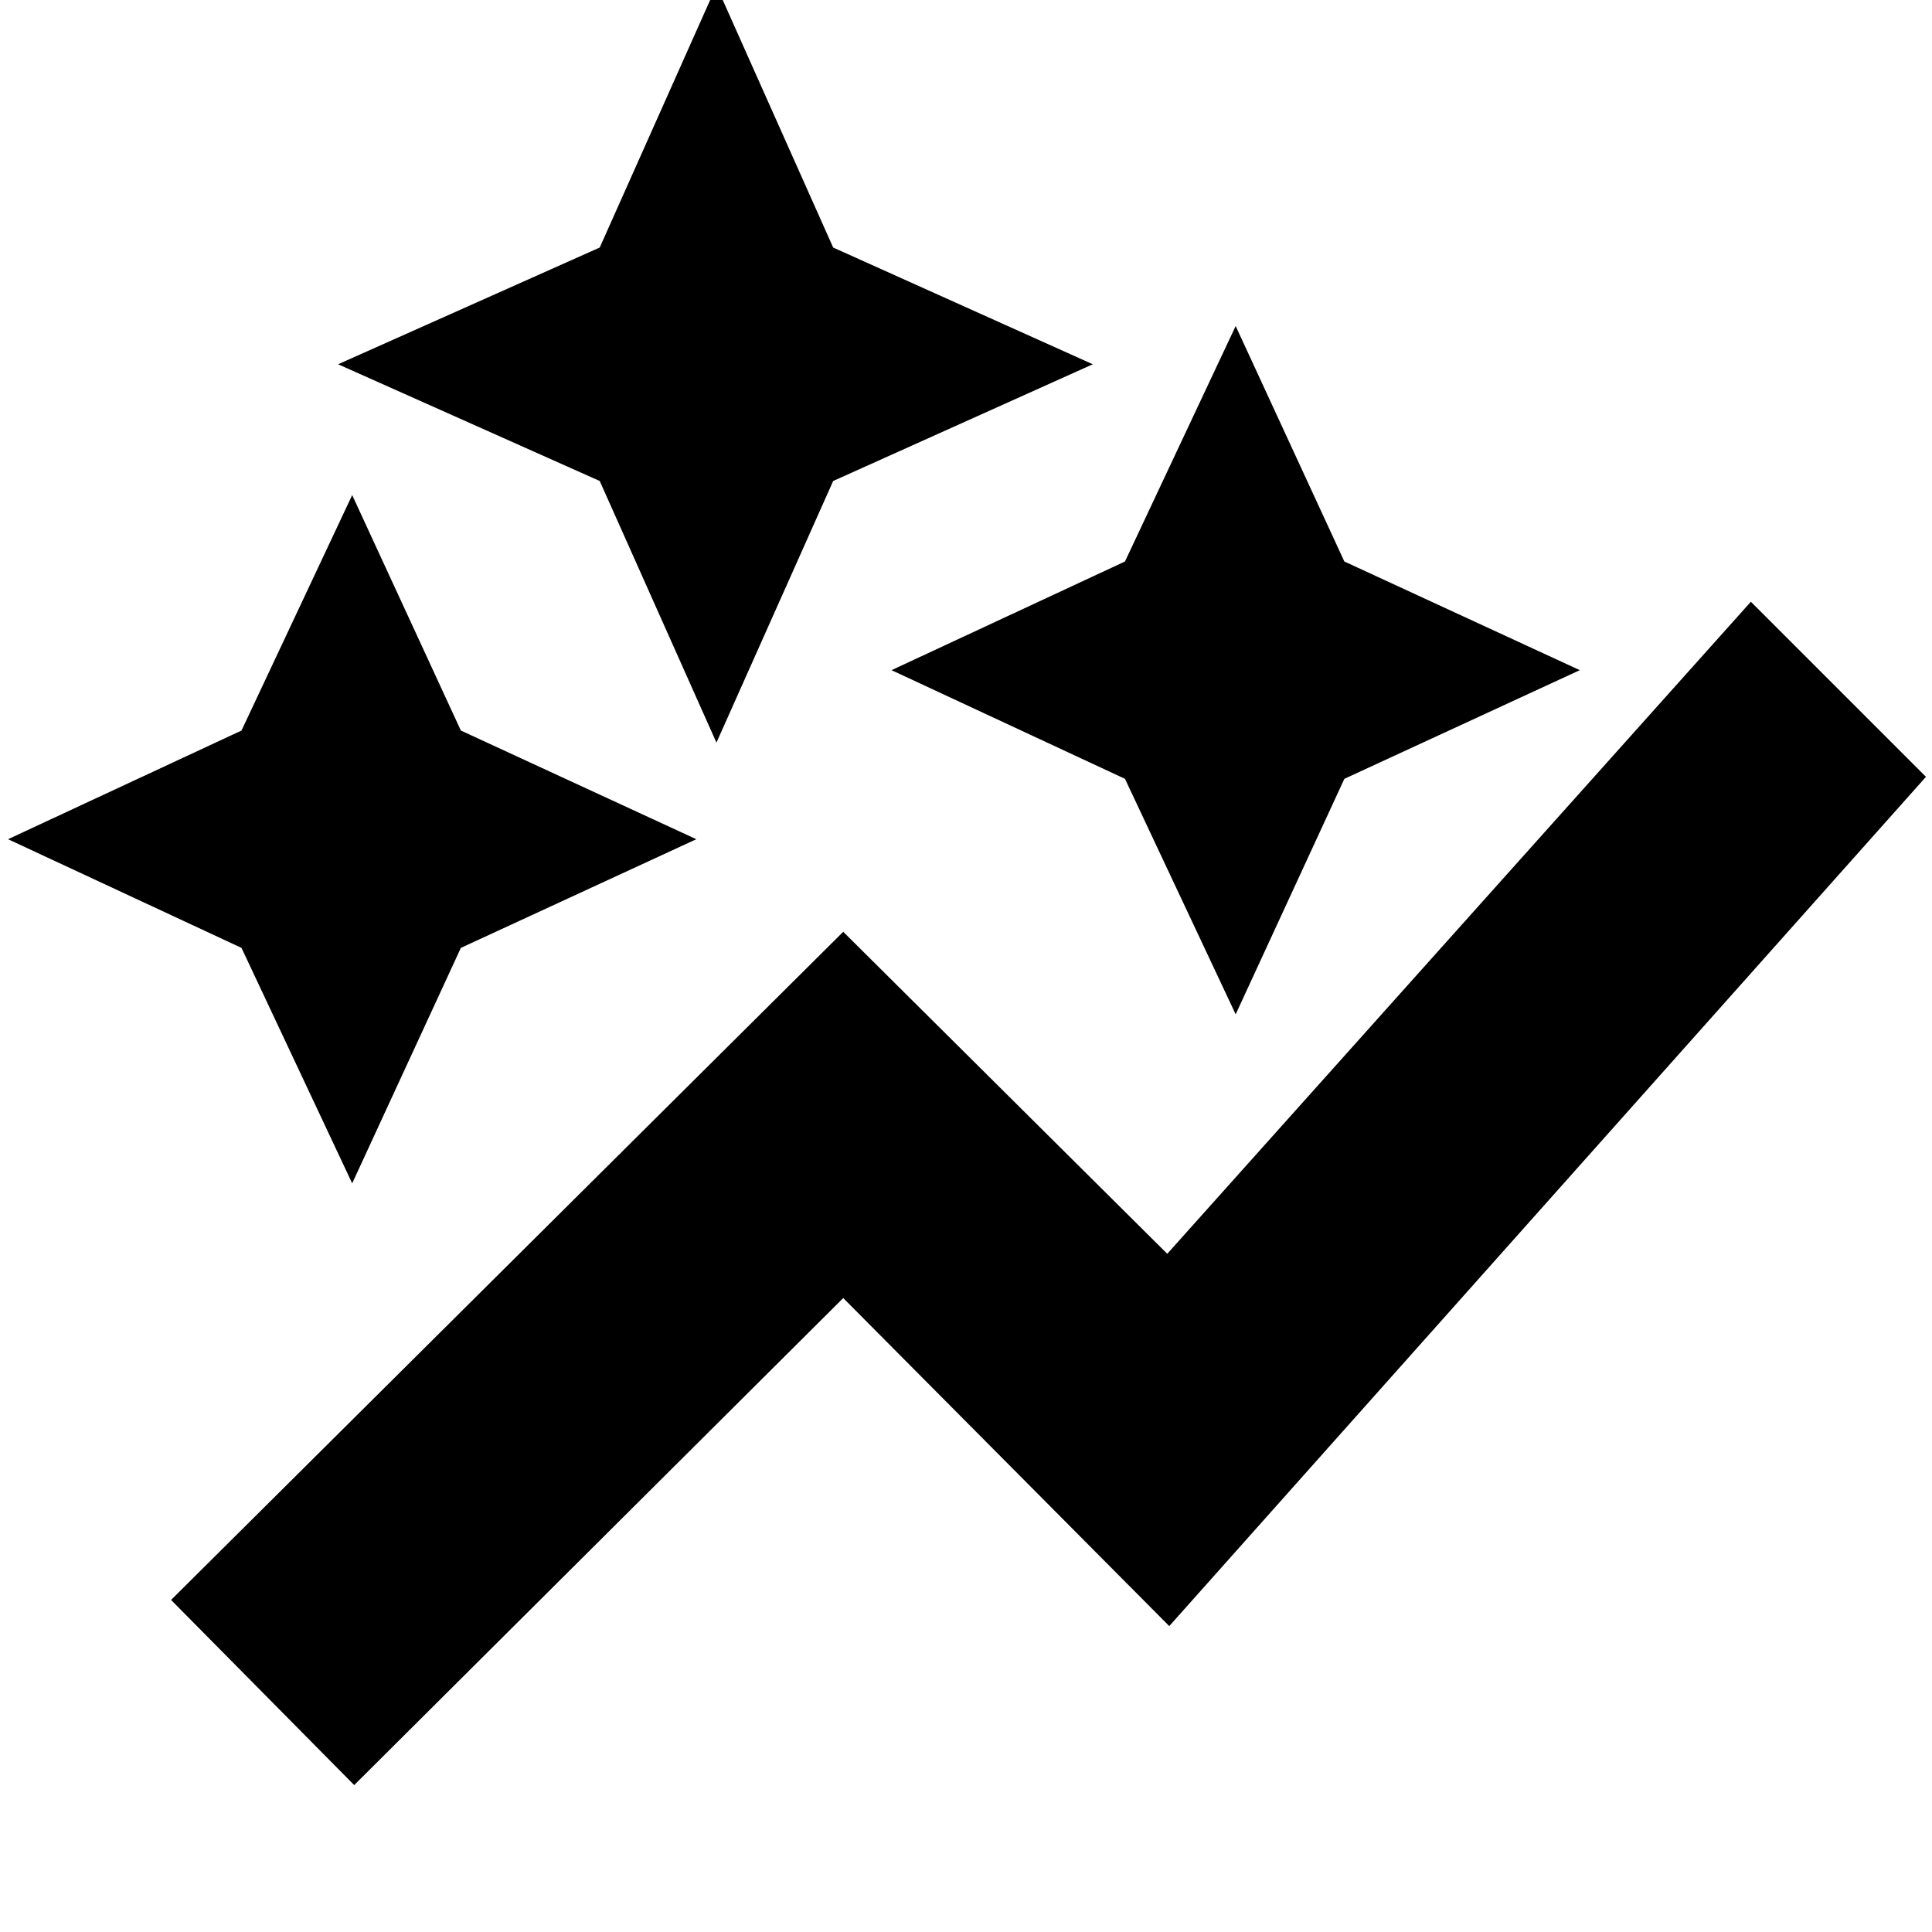<svg xmlns="http://www.w3.org/2000/svg" height="24" width="24"><path d="m8.9 9.225-1.45-3.25-3.25-1.45 3.25-1.45L8.9-.175l1.45 3.25 3.225 1.45-3.225 1.45Zm6.45 3.375-1.375-2.925-2.9-1.35 2.9-1.35L15.35 4.05l1.35 2.925 2.925 1.35-2.925 1.35ZM4.375 14.7 3 11.775l-2.9-1.35L3 9.075 4.375 6.15l1.35 2.925 2.925 1.35-2.925 1.35Zm.025 7.475-2.275-2.3 8.35-8.3 4.025 4 7.25-8.1 2.175 2.175-9.4 10.55-4.05-4.075Z"/></svg>